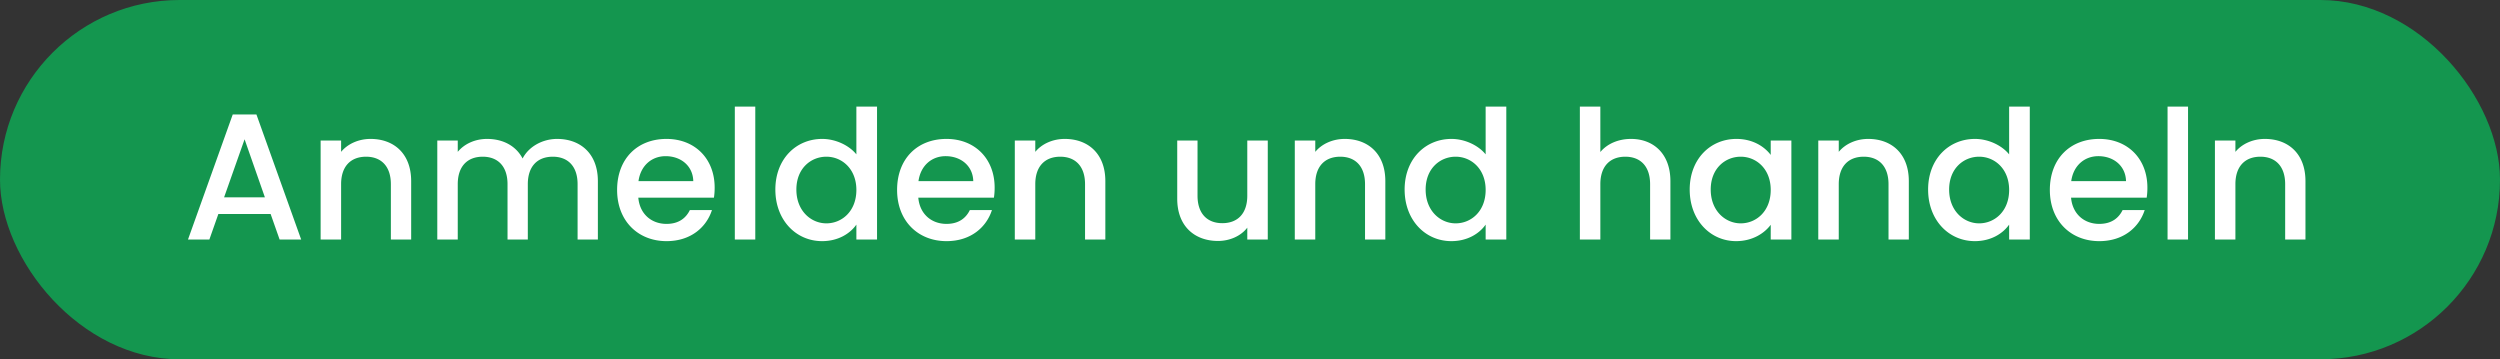<svg width="167" height="24" viewBox="0 0 167 24" fill="none" xmlns="http://www.w3.org/2000/svg"><rect x="0" y="0" width="167" height="24" fill="#333333" stroke="none"/><rect width="167" height="24" rx="12" fill="#14964F"/><path d="M18.678 16h1.44L17.13 7.648h-1.584L12.558 16h1.428l.6-1.704h3.492l.6 1.704zm-.984-2.82H14.97l1.368-3.876 1.356 3.876zM26.11 16h1.356v-3.9c0-1.848-1.164-2.82-2.712-2.82-.792 0-1.524.324-1.968.864v-.756h-1.368V16h1.368v-3.696c0-1.212.66-1.836 1.668-1.836.996 0 1.656.624 1.656 1.836V16zm12.473 0h1.355v-3.9c0-1.848-1.175-2.82-2.724-2.82-.96 0-1.895.504-2.303 1.308-.456-.864-1.333-1.308-2.377-1.308-.791 0-1.511.324-1.956.864v-.756h-1.367V16h1.367v-3.696c0-1.212.66-1.836 1.668-1.836.996 0 1.657.624 1.657 1.836V16h1.355v-3.696c0-1.212.66-1.836 1.668-1.836.996 0 1.657.624 1.657 1.836V16zm5.88-5.568c1.02 0 1.824.648 1.848 1.668h-3.66c.144-1.044.888-1.668 1.812-1.668zm3.096 3.6h-1.476c-.252.516-.72.924-1.56.924-1.008 0-1.788-.66-1.884-1.752h5.052a4.22 4.22 0 00.048-.672c0-1.944-1.332-3.252-3.216-3.252-1.956 0-3.3 1.332-3.3 3.408 0 2.076 1.404 3.42 3.3 3.42 1.62 0 2.664-.924 3.036-2.076zM49.086 16h1.367V7.12h-1.367V16zm2.708-3.336c0 2.04 1.38 3.444 3.12 3.444 1.08 0 1.872-.504 2.292-1.104V16h1.38V7.12h-1.38v3.192c-.504-.624-1.416-1.032-2.28-1.032-1.752 0-3.132 1.344-3.132 3.384zm5.412.024c0 1.428-.972 2.232-2.004 2.232-1.02 0-2.004-.828-2.004-2.256s.984-2.196 2.004-2.196c1.032 0 2.004.804 2.004 2.22zm5.96-2.256c1.02 0 1.824.648 1.848 1.668h-3.66c.144-1.044.888-1.668 1.812-1.668zm3.096 3.6h-1.476c-.252.516-.72.924-1.56.924-1.008 0-1.788-.66-1.884-1.752h5.052a4.22 4.22 0 00.048-.672c0-1.944-1.332-3.252-3.216-3.252-1.956 0-3.3 1.332-3.3 3.408 0 2.076 1.404 3.42 3.3 3.42 1.62 0 2.664-.924 3.036-2.076zM72.481 16h1.356v-3.9c0-1.848-1.164-2.82-2.712-2.82-.792 0-1.524.324-1.968.864v-.756h-1.368V16h1.368v-3.696c0-1.212.66-1.836 1.668-1.836.996 0 1.656.624 1.656 1.836V16zm12.206-6.612h-1.368v3.684c0 1.212-.66 1.836-1.668 1.836-.996 0-1.656-.624-1.656-1.836V9.388h-1.356v3.888c0 1.848 1.176 2.82 2.724 2.82.78 0 1.524-.324 1.956-.888V16h1.368V9.388zM91.184 16h1.356v-3.9c0-1.848-1.164-2.82-2.712-2.82-.792 0-1.524.324-1.968.864v-.756h-1.368V16h1.368v-3.696c0-1.212.66-1.836 1.668-1.836.996 0 1.656.624 1.656 1.836V16zm2.645-3.336c0 2.04 1.38 3.444 3.12 3.444 1.08 0 1.872-.504 2.292-1.104V16h1.38V7.12h-1.38v3.192c-.504-.624-1.416-1.032-2.28-1.032-1.752 0-3.132 1.344-3.132 3.384zm5.412.024c0 1.428-.972 2.232-2.004 2.232-1.02 0-2.004-.828-2.004-2.256s.984-2.196 2.004-2.196c1.032 0 2.004.804 2.004 2.22zM105.535 16h1.368v-3.696c0-1.212.66-1.836 1.668-1.836.996 0 1.656.624 1.656 1.836V16h1.356v-3.9c0-1.848-1.152-2.82-2.628-2.82-.852 0-1.596.324-2.052.876V7.12h-1.368V16zm7.337-3.336c0 2.04 1.38 3.444 3.096 3.444 1.104 0 1.896-.528 2.316-1.092V16h1.38V9.388h-1.38v.96c-.408-.54-1.176-1.068-2.292-1.068-1.74 0-3.12 1.344-3.12 3.384zm5.412.024c0 1.428-.972 2.232-2.004 2.232-1.02 0-2.004-.828-2.004-2.256s.984-2.196 2.004-2.196c1.032 0 2.004.804 2.004 2.22zM126.153 16h1.356v-3.9c0-1.848-1.164-2.82-2.712-2.82-.792 0-1.524.324-1.968.864v-.756h-1.368V16h1.368v-3.696c0-1.212.66-1.836 1.668-1.836.996 0 1.656.624 1.656 1.836V16zm2.645-3.336c0 2.04 1.38 3.444 3.12 3.444 1.08 0 1.872-.504 2.292-1.104V16h1.38V7.12h-1.38v3.192c-.504-.624-1.416-1.032-2.28-1.032-1.752 0-3.132 1.344-3.132 3.384zm5.412.024c0 1.428-.972 2.232-2.004 2.232-1.02 0-2.004-.828-2.004-2.256s.984-2.196 2.004-2.196c1.032 0 2.004.804 2.004 2.22zm5.96-2.256c1.02 0 1.824.648 1.848 1.668h-3.66c.144-1.044.888-1.668 1.812-1.668zm3.096 3.6h-1.476c-.252.516-.72.924-1.56.924-1.008 0-1.788-.66-1.884-1.752h5.052a4.22 4.22 0 00.048-.672c0-1.944-1.332-3.252-3.216-3.252-1.956 0-3.3 1.332-3.3 3.408 0 2.076 1.404 3.42 3.3 3.42 1.62 0 2.664-.924 3.036-2.076zM144.793 16h1.368V7.12h-1.368V16zm7.856 0h1.356v-3.9c0-1.848-1.164-2.82-2.712-2.82-.792 0-1.524.324-1.968.864v-.756h-1.368V16h1.368v-3.696c0-1.212.66-1.836 1.668-1.836.996 0 1.656.624 1.656 1.836V16z" fill="#fff"/></svg>